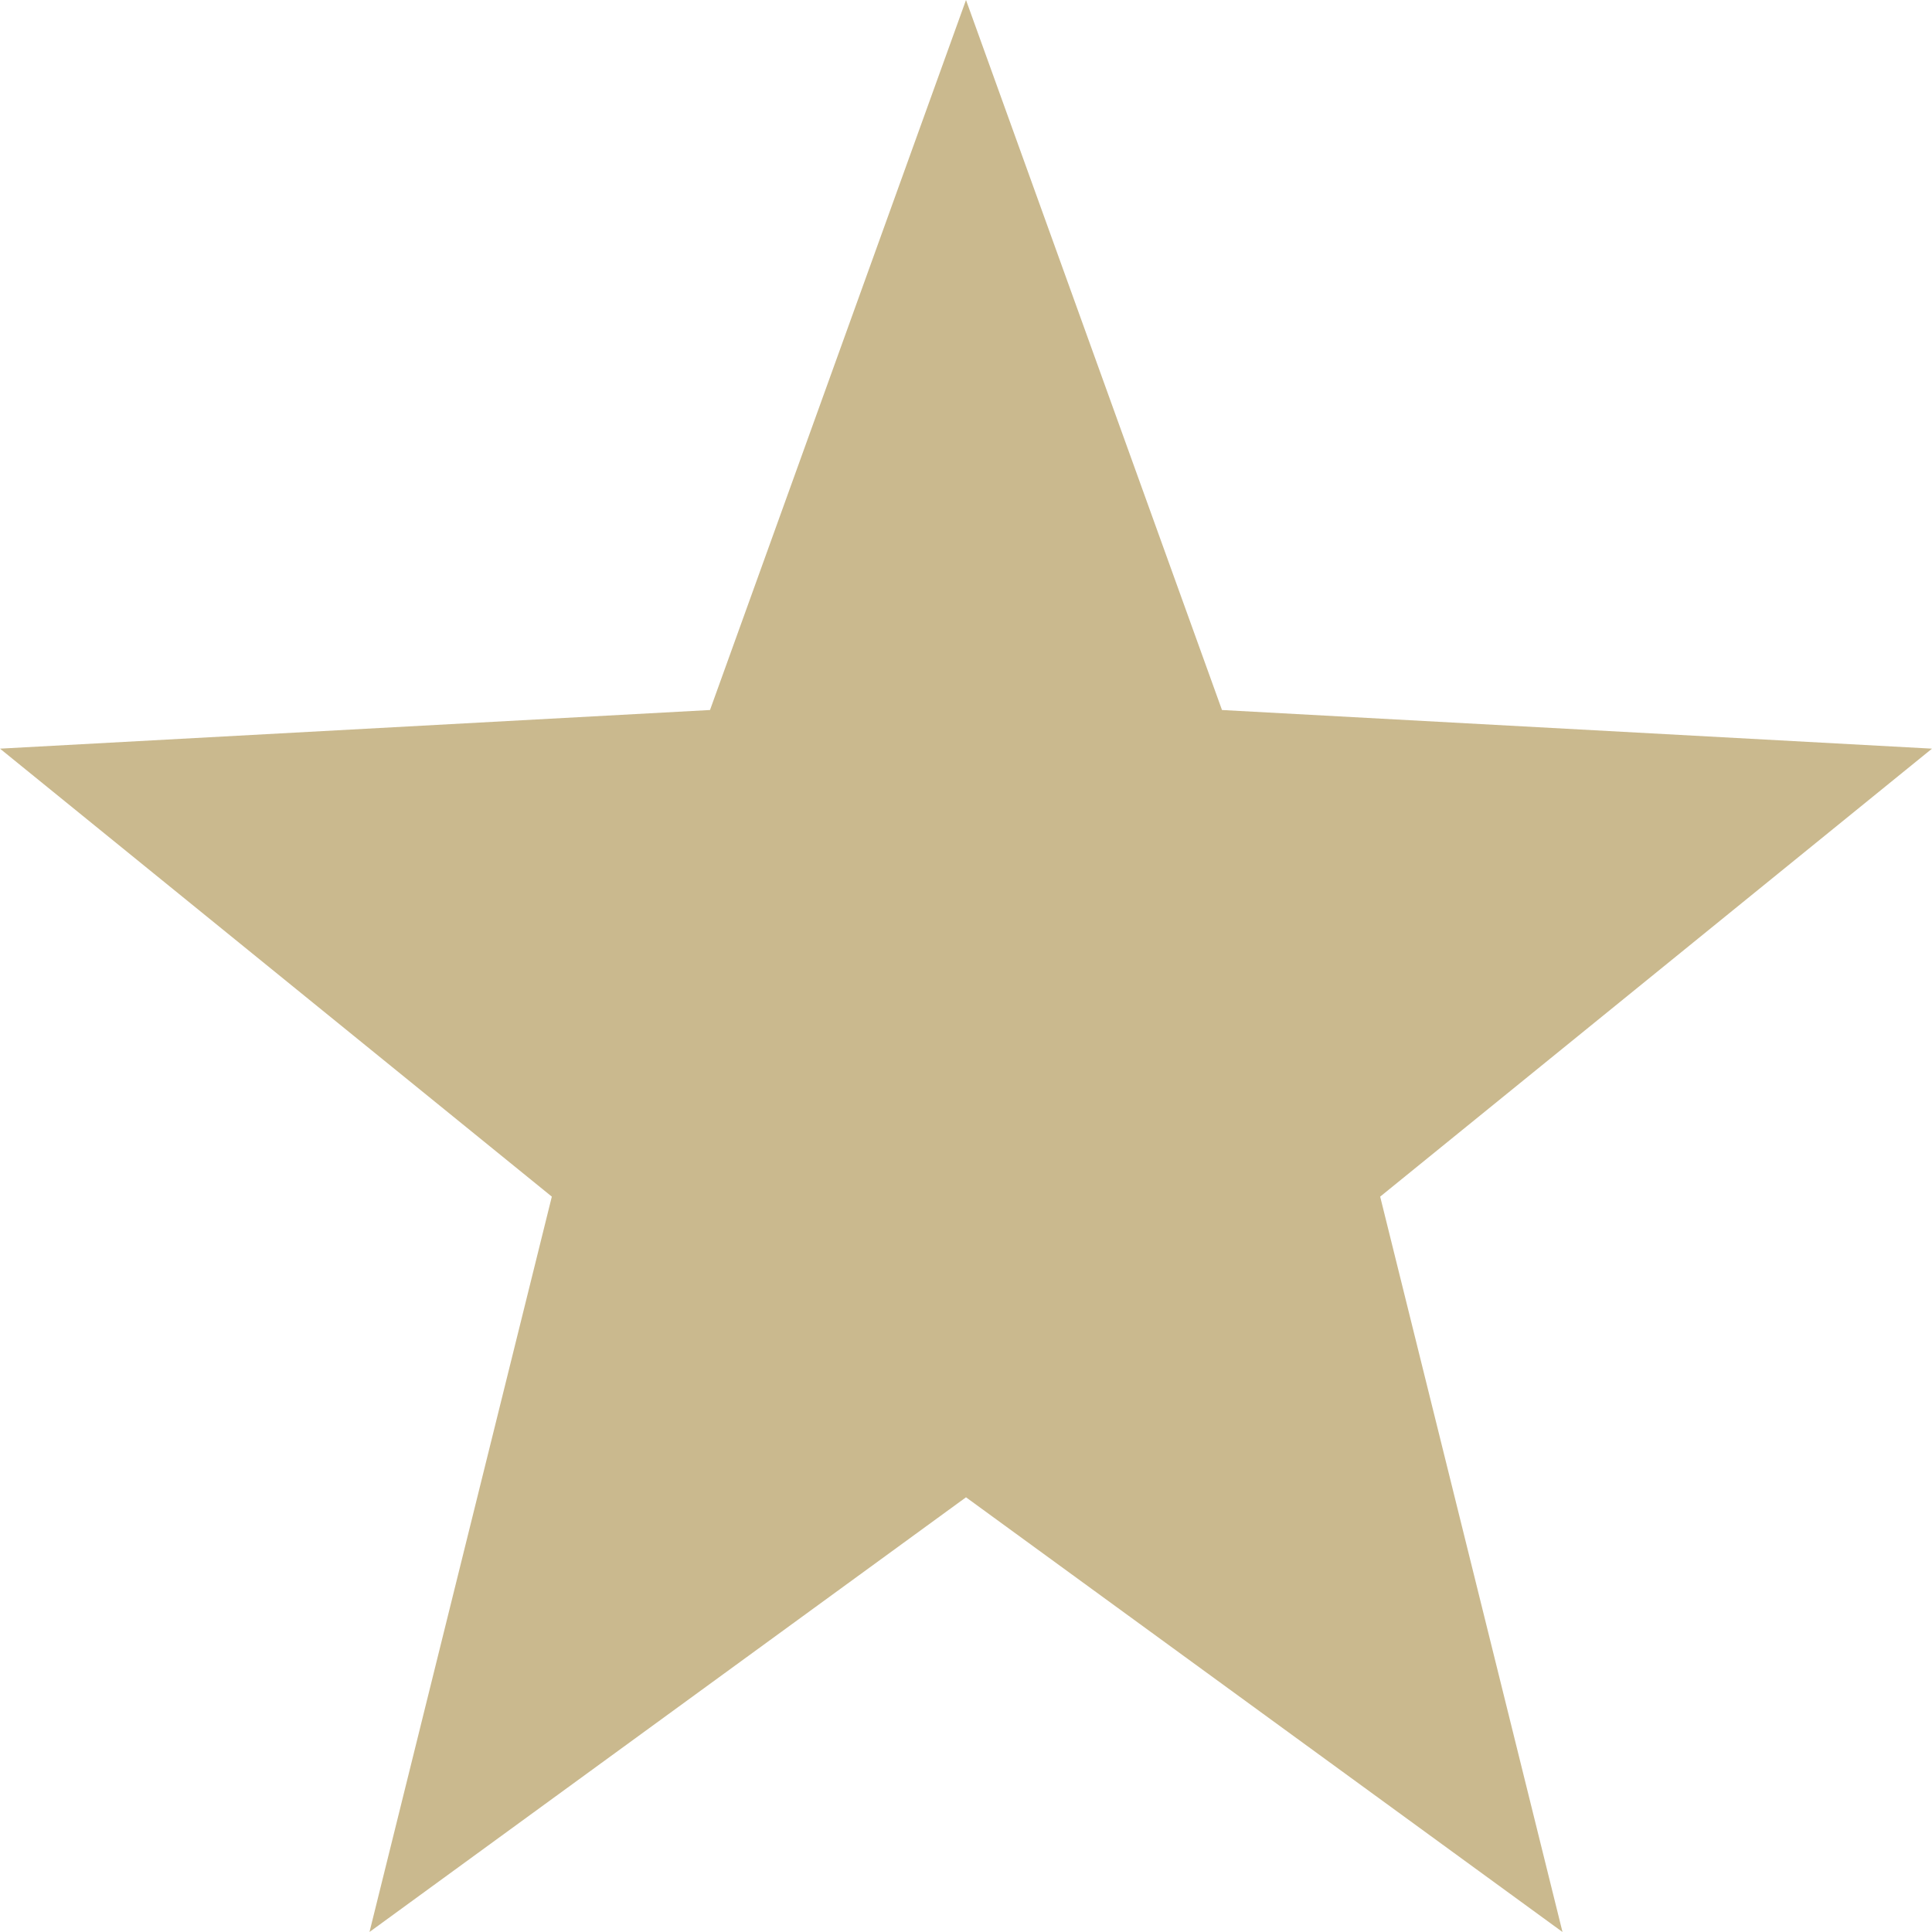 <svg xmlns="http://www.w3.org/2000/svg" width="16" height="16" version="1.1">
 <path style="fill:#cab98e" d="M 8,0 5.88,5.88 0,6.2 4.57,9.91 3.06,16 8,12.4 12.94,16 11.43,9.91 16,6.2 10.12,5.88 Z"/>
</svg>
